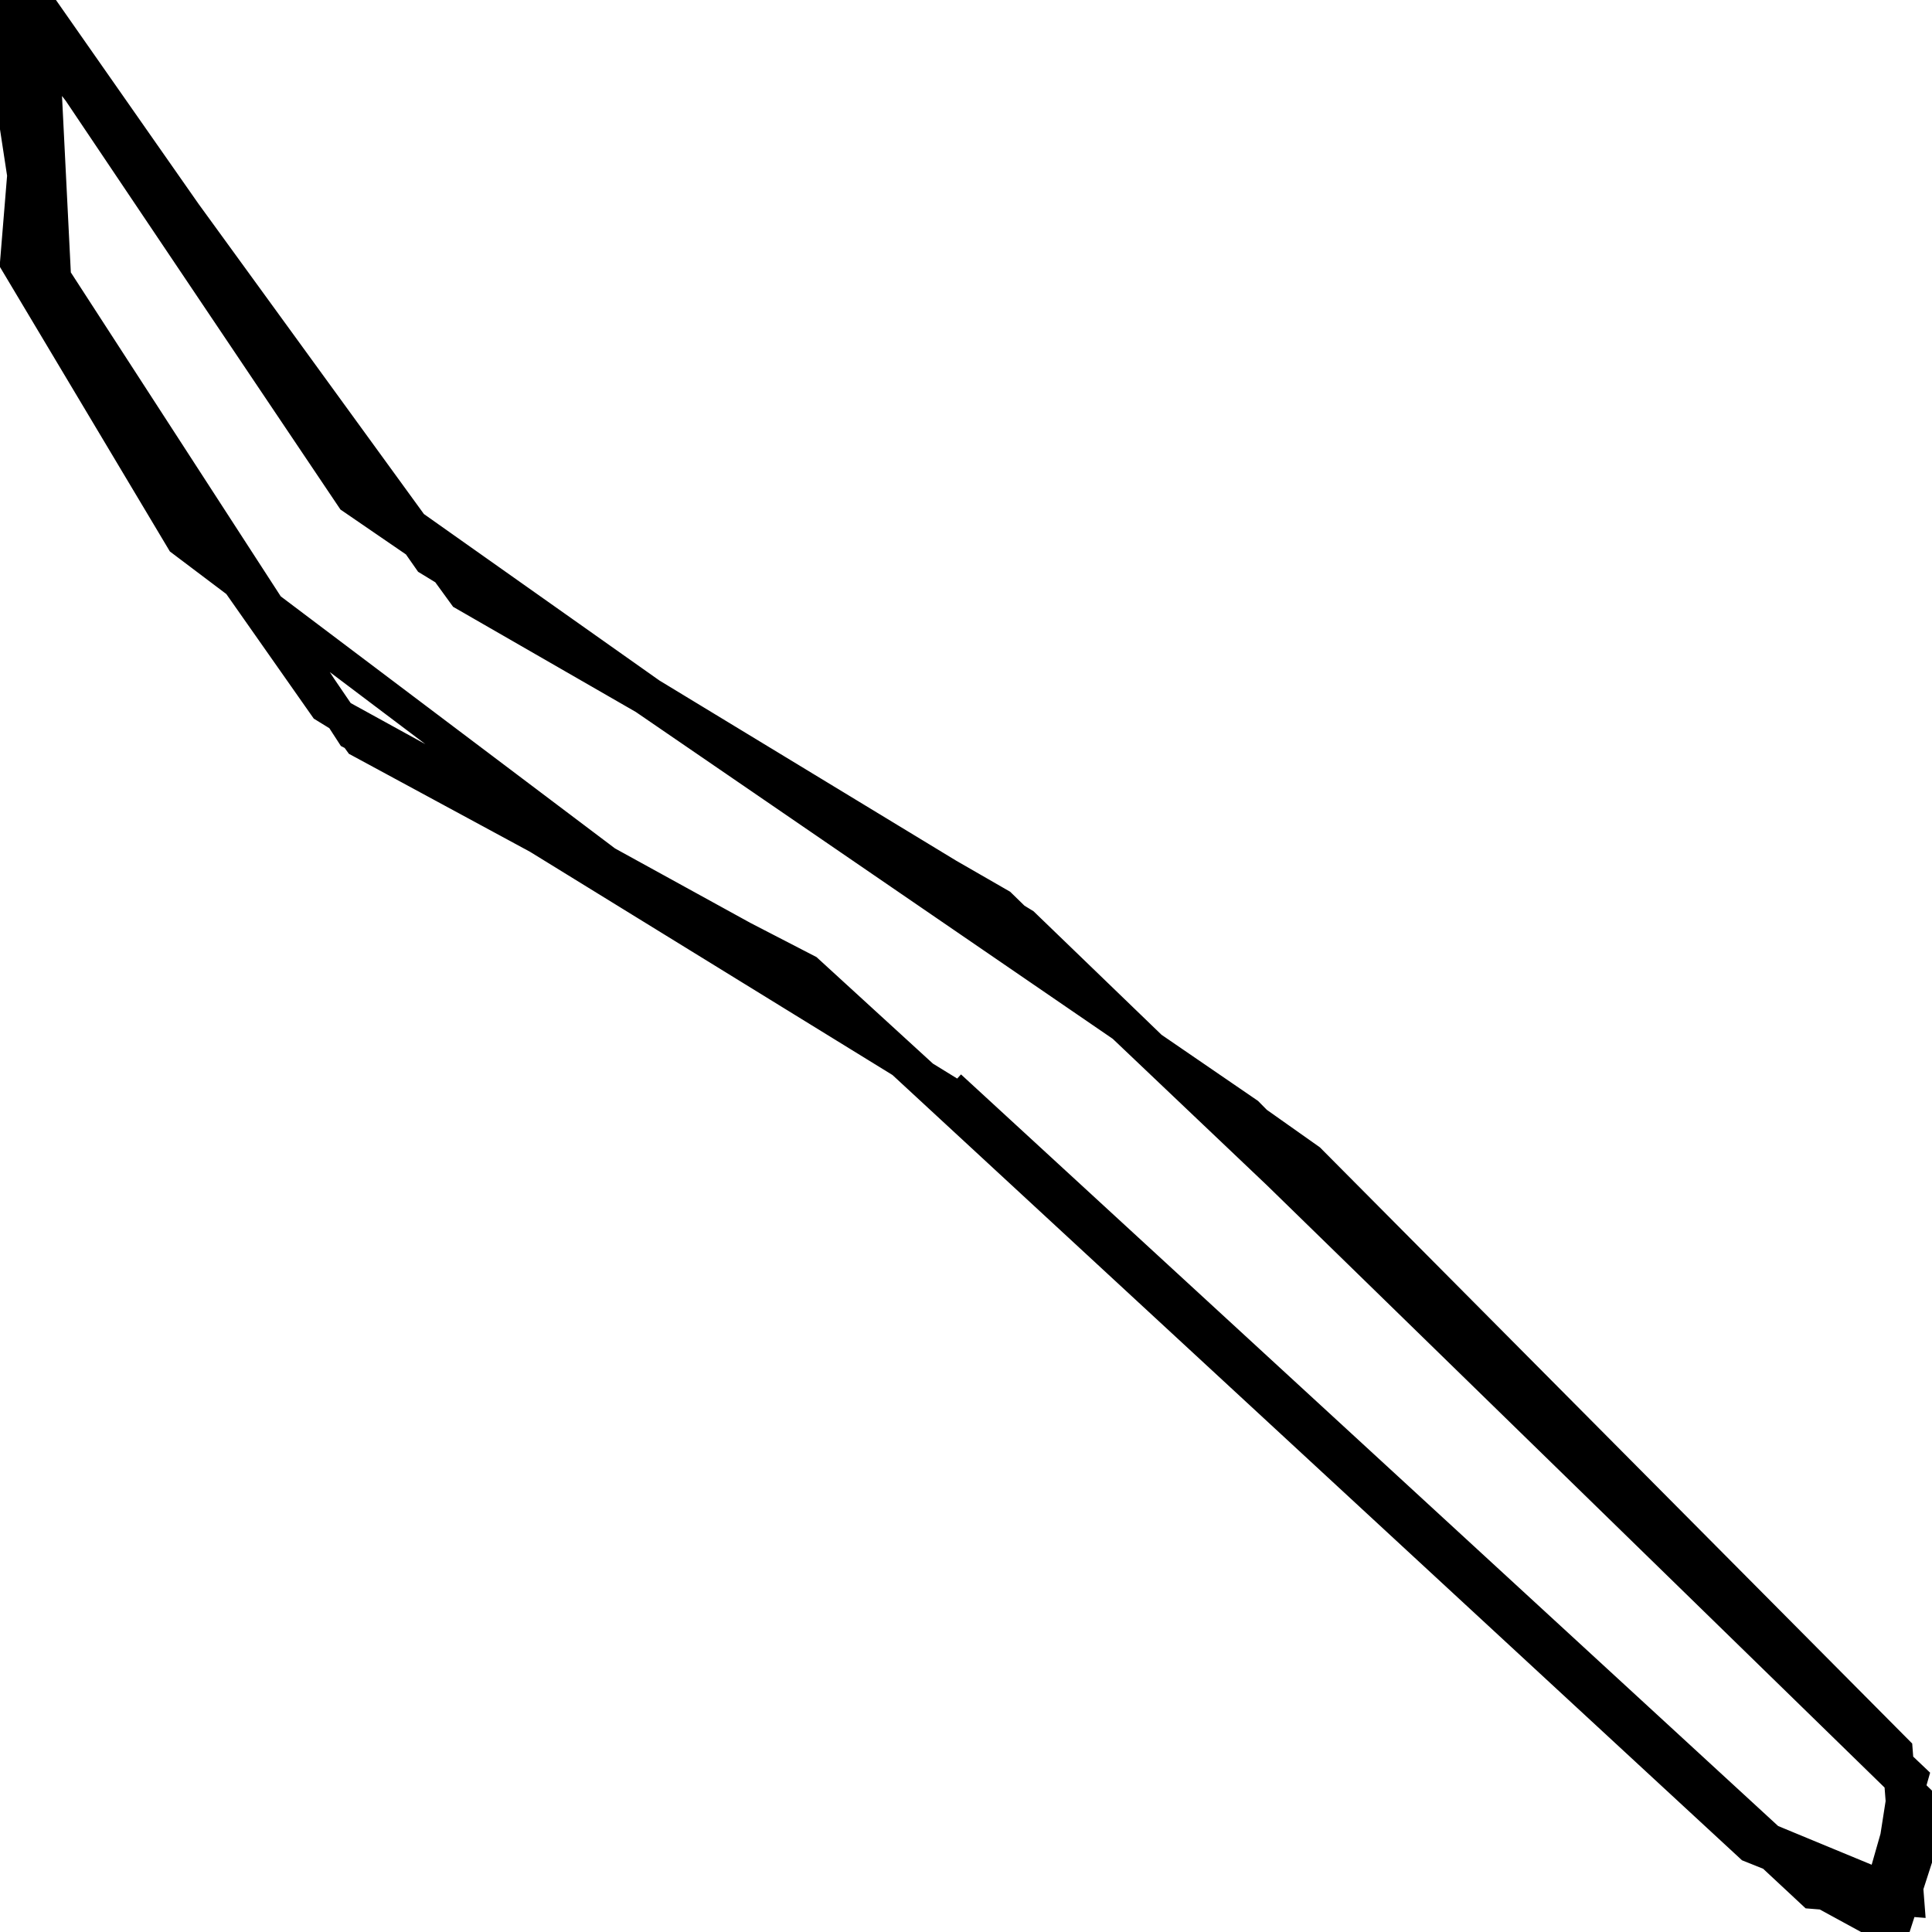 <svg xmlns="http://www.w3.org/2000/svg" viewBox="0 0 500 500"><path d="M246,281l212,195l29,12l8,-28l-240,-228l-140,-85l-113,-147l11,75l75,110l120,66l255,230l28,11l3,-32l-229,-221l-154,-94l-100,-143l-11,5l11,72l73,104l164,101l221,206l25,2l-3,-39l-152,-153l-249,-176l-79,-122l-1,63l81,125l118,61l259,237l22,12l10,-31l-241,-235l-139,-80l-109,-150l4,80l78,108l122,66l238,220l35,14l5,-32l-170,-172l-232,-159l-82,-122l-5,61l43,72l122,92" fill="none" stroke="currentColor" stroke-width="8"/></svg>
